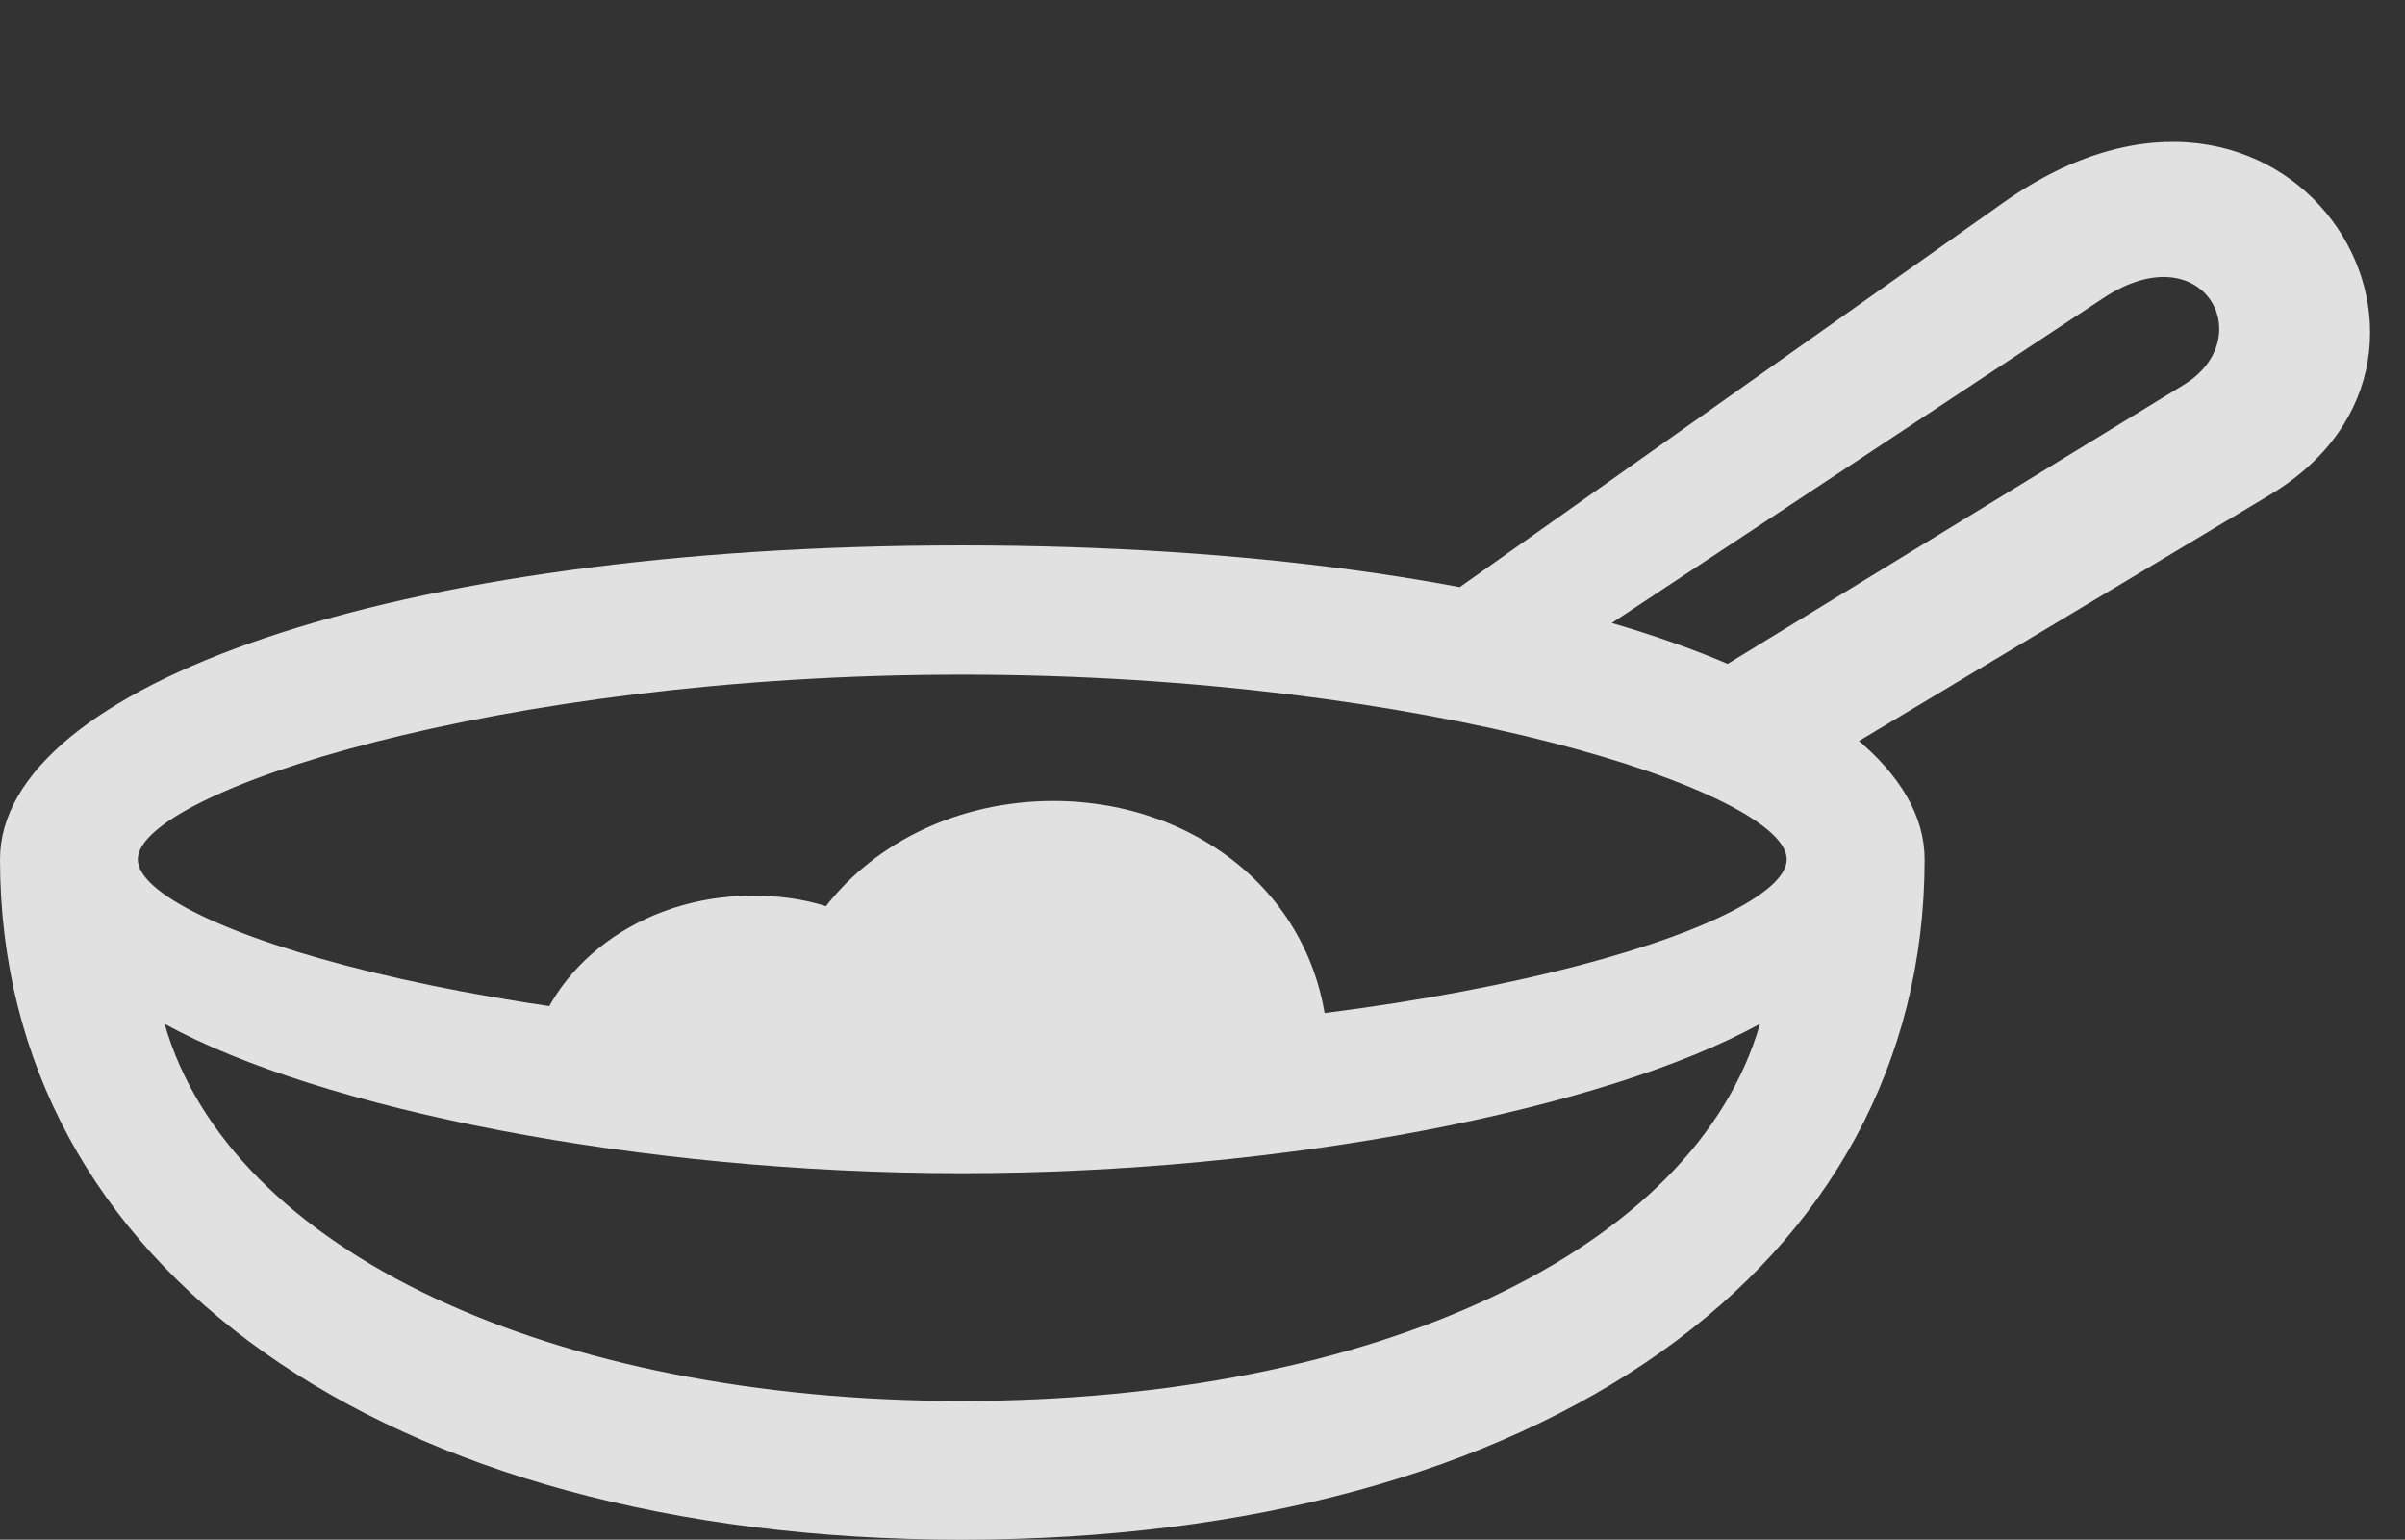 <?xml version="1.0" encoding="UTF-8"?>
<!--Generator: Apple Native CoreSVG 341-->
<!DOCTYPE svg
PUBLIC "-//W3C//DTD SVG 1.1//EN"
       "http://www.w3.org/Graphics/SVG/1.1/DTD/svg11.dtd">
<svg version="1.1" xmlns="http://www.w3.org/2000/svg" xmlns:xlink="http://www.w3.org/1999/xlink" viewBox="0 0 24.541 15.713">
 <rect x="0" y="0" width="24.541" height="15.713" fill="#333333" stroke="none"/>
 <g>
  <rect height="15.713" opacity="0" width="24.541" x="0" y="0"/>
  <path d="M0 8.77C0 12.93 3.916 15.713 9.814 15.713C15.723 15.713 19.639 12.93 19.639 8.77C19.639 7.012 15.684 5.566 9.814 5.566C3.955 5.566 0 7.012 0 8.77ZM1.406 8.77C1.406 8.086 5.068 6.885 9.814 6.885C14.57 6.885 18.232 8.086 18.232 8.77C18.232 9.453 14.629 10.566 9.814 10.566C5.01 10.566 1.406 9.453 1.406 8.77ZM1.68 10.449C3.262 11.318 6.523 11.973 9.814 11.973C13.115 11.973 16.377 11.318 17.959 10.449C17.295 12.764 14.023 14.297 9.814 14.297C5.615 14.297 2.344 12.764 1.68 10.449ZM17.93 8.184L23.164 5.049C25.566 3.604 23.35 0.01 20.439 2.07L14.102 6.553L15.605 6.914L21.455 3.047C22.48 2.363 23.066 3.447 22.285 3.926L16.699 7.344ZM5.41 10.791L13.555 10.801C13.555 9.199 12.236 8.174 10.752 8.174C9.785 8.174 8.936 8.594 8.428 9.248C8.184 9.17 7.939 9.141 7.676 9.141C6.533 9.141 5.596 9.863 5.41 10.791Z" fill="white" fill-opacity="0.85"/>
 </g>
</svg>
